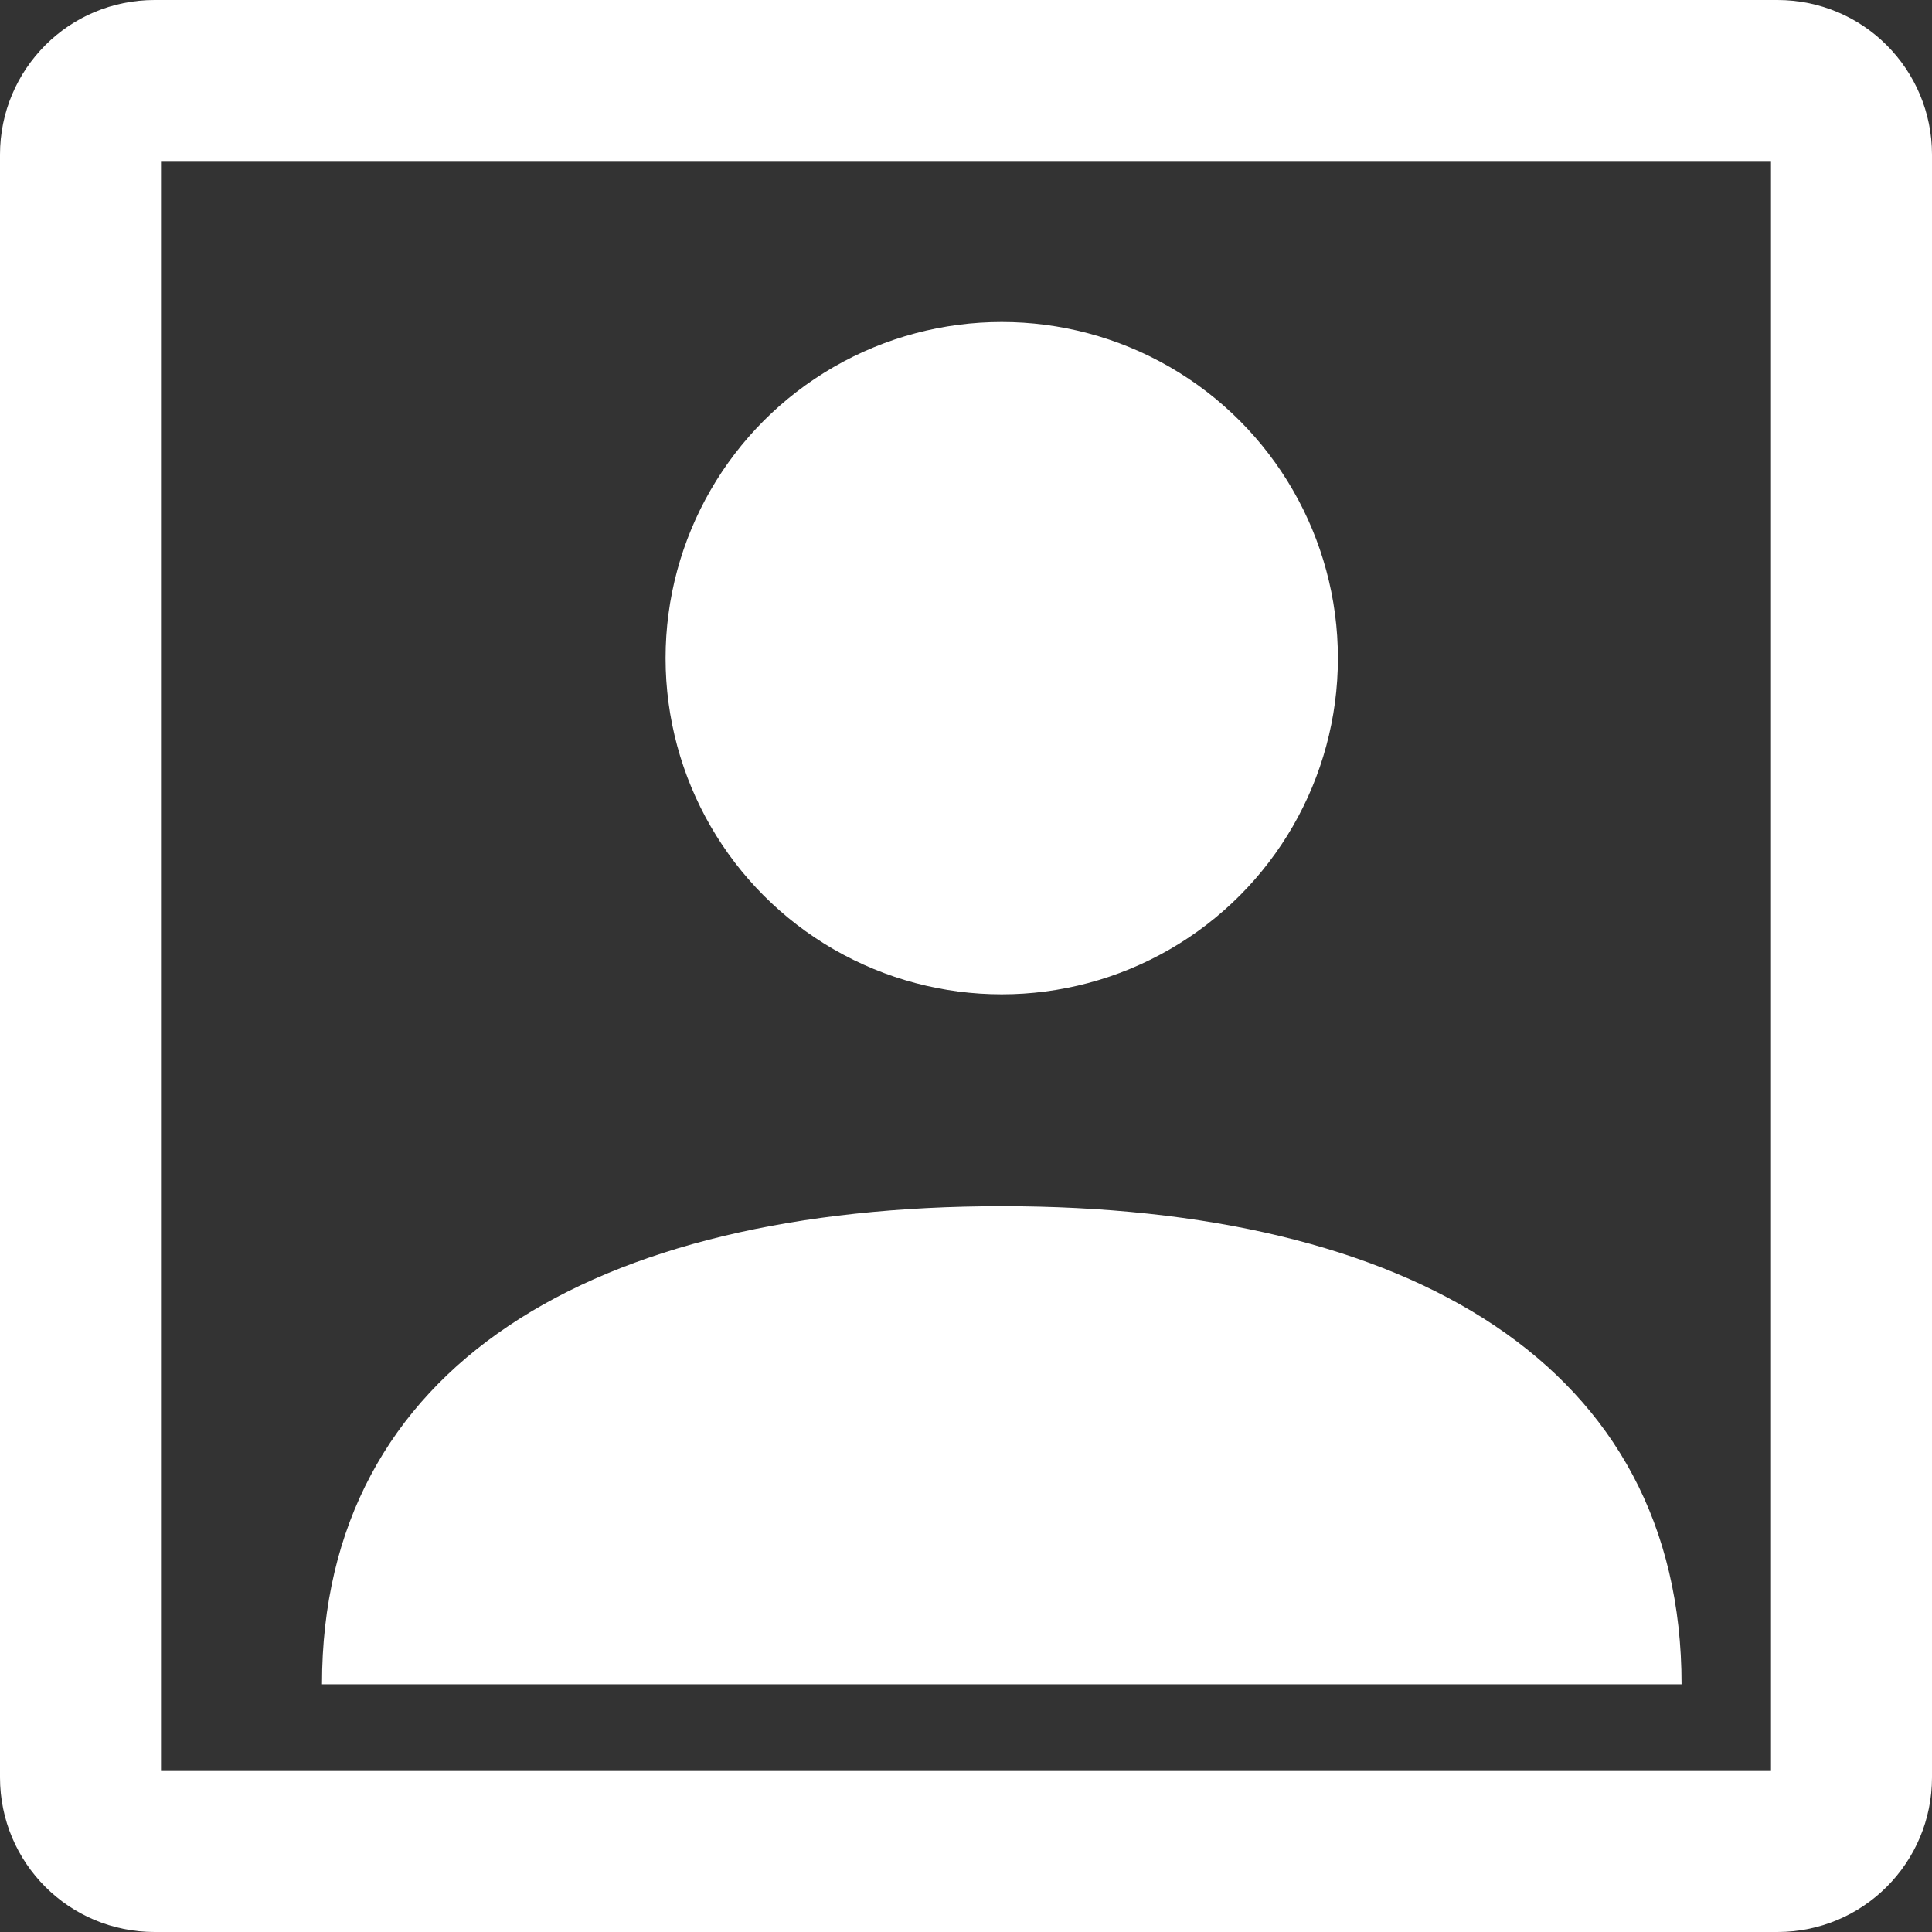 <svg width="24" height="24" viewBox="0 0 24 24" fill="none" xmlns="http://www.w3.org/2000/svg">
<rect x="0" y="0" width="24" height="24" fill="#333333" stroke="none"/>
<path d="M22.08 1C22.336 1 22.564 1.102 22.73 1.268C22.898 1.437 23 1.666 23 1.92V22.08C23 22.334 22.898 22.564 22.73 22.732C22.564 22.898 22.336 23 22.08 23H1.92C1.664 23 1.436 22.898 1.27 22.732C1.102 22.564 1 22.334 1 22.08V1.92C1 1.666 1.102 1.437 1.27 1.268C1.436 1.102 1.664 1 1.92 1H22.08Z" stroke="white" stroke-width="2"/>
<circle cx="12.444" cy="8.176" r="4.176" fill="white"/>
<path d="M12.444 20.923H20.889C20.889 16.965 17.518 14.984 12.444 14.984C7.371 14.984 4 16.965 4 20.923H12.444Z" fill="white"/>
</svg>
